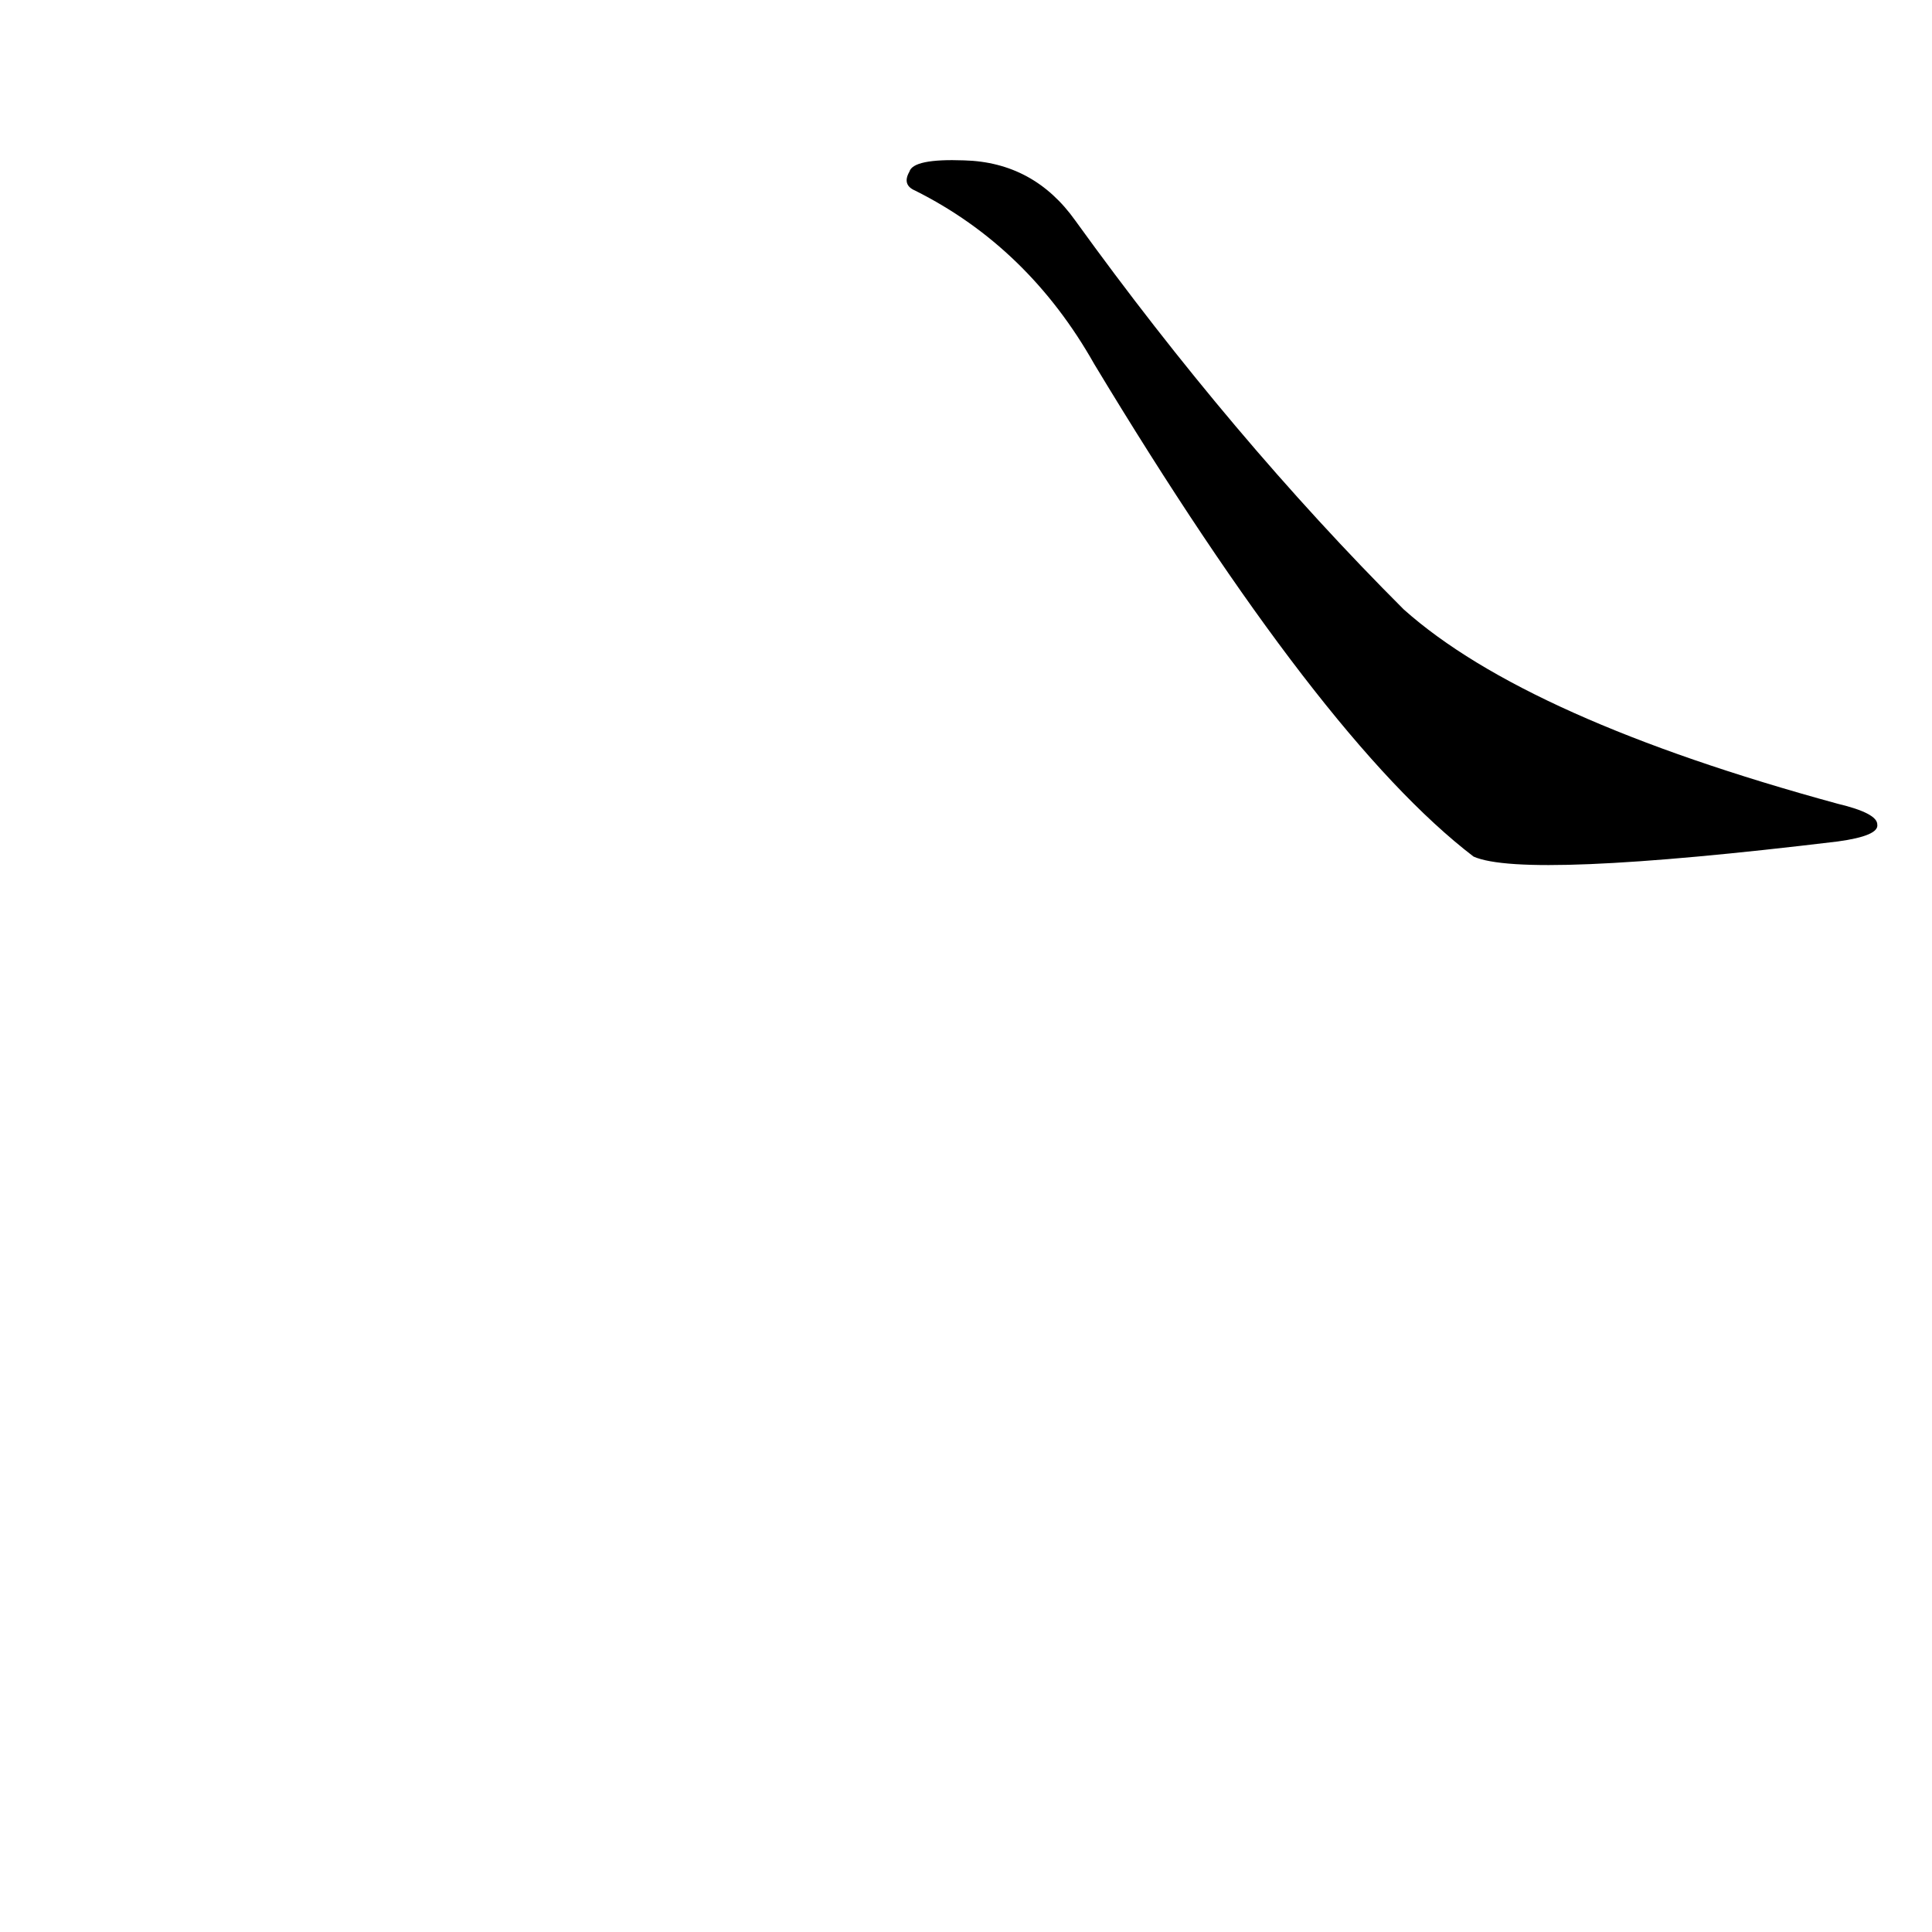 <?xml version='1.0' encoding='utf-8'?>
<svg xmlns="http://www.w3.org/2000/svg" version="1.1" viewBox="0 0 1024 1024"><g transform="scale(1, -1) translate(0, -900)"><path d="M 485 799 Q 545 769 580 707 Q 700 508 781 446 Q 808 434 974 454 Q 996 457 995 463 Q 995 469 974 474 Q 809 519 744 577 Q 653 668 570 783 Q 548 814 511 815 Q 484 816 482 809 Q 478 802 485 799 Z" fill="black" /></g></svg>